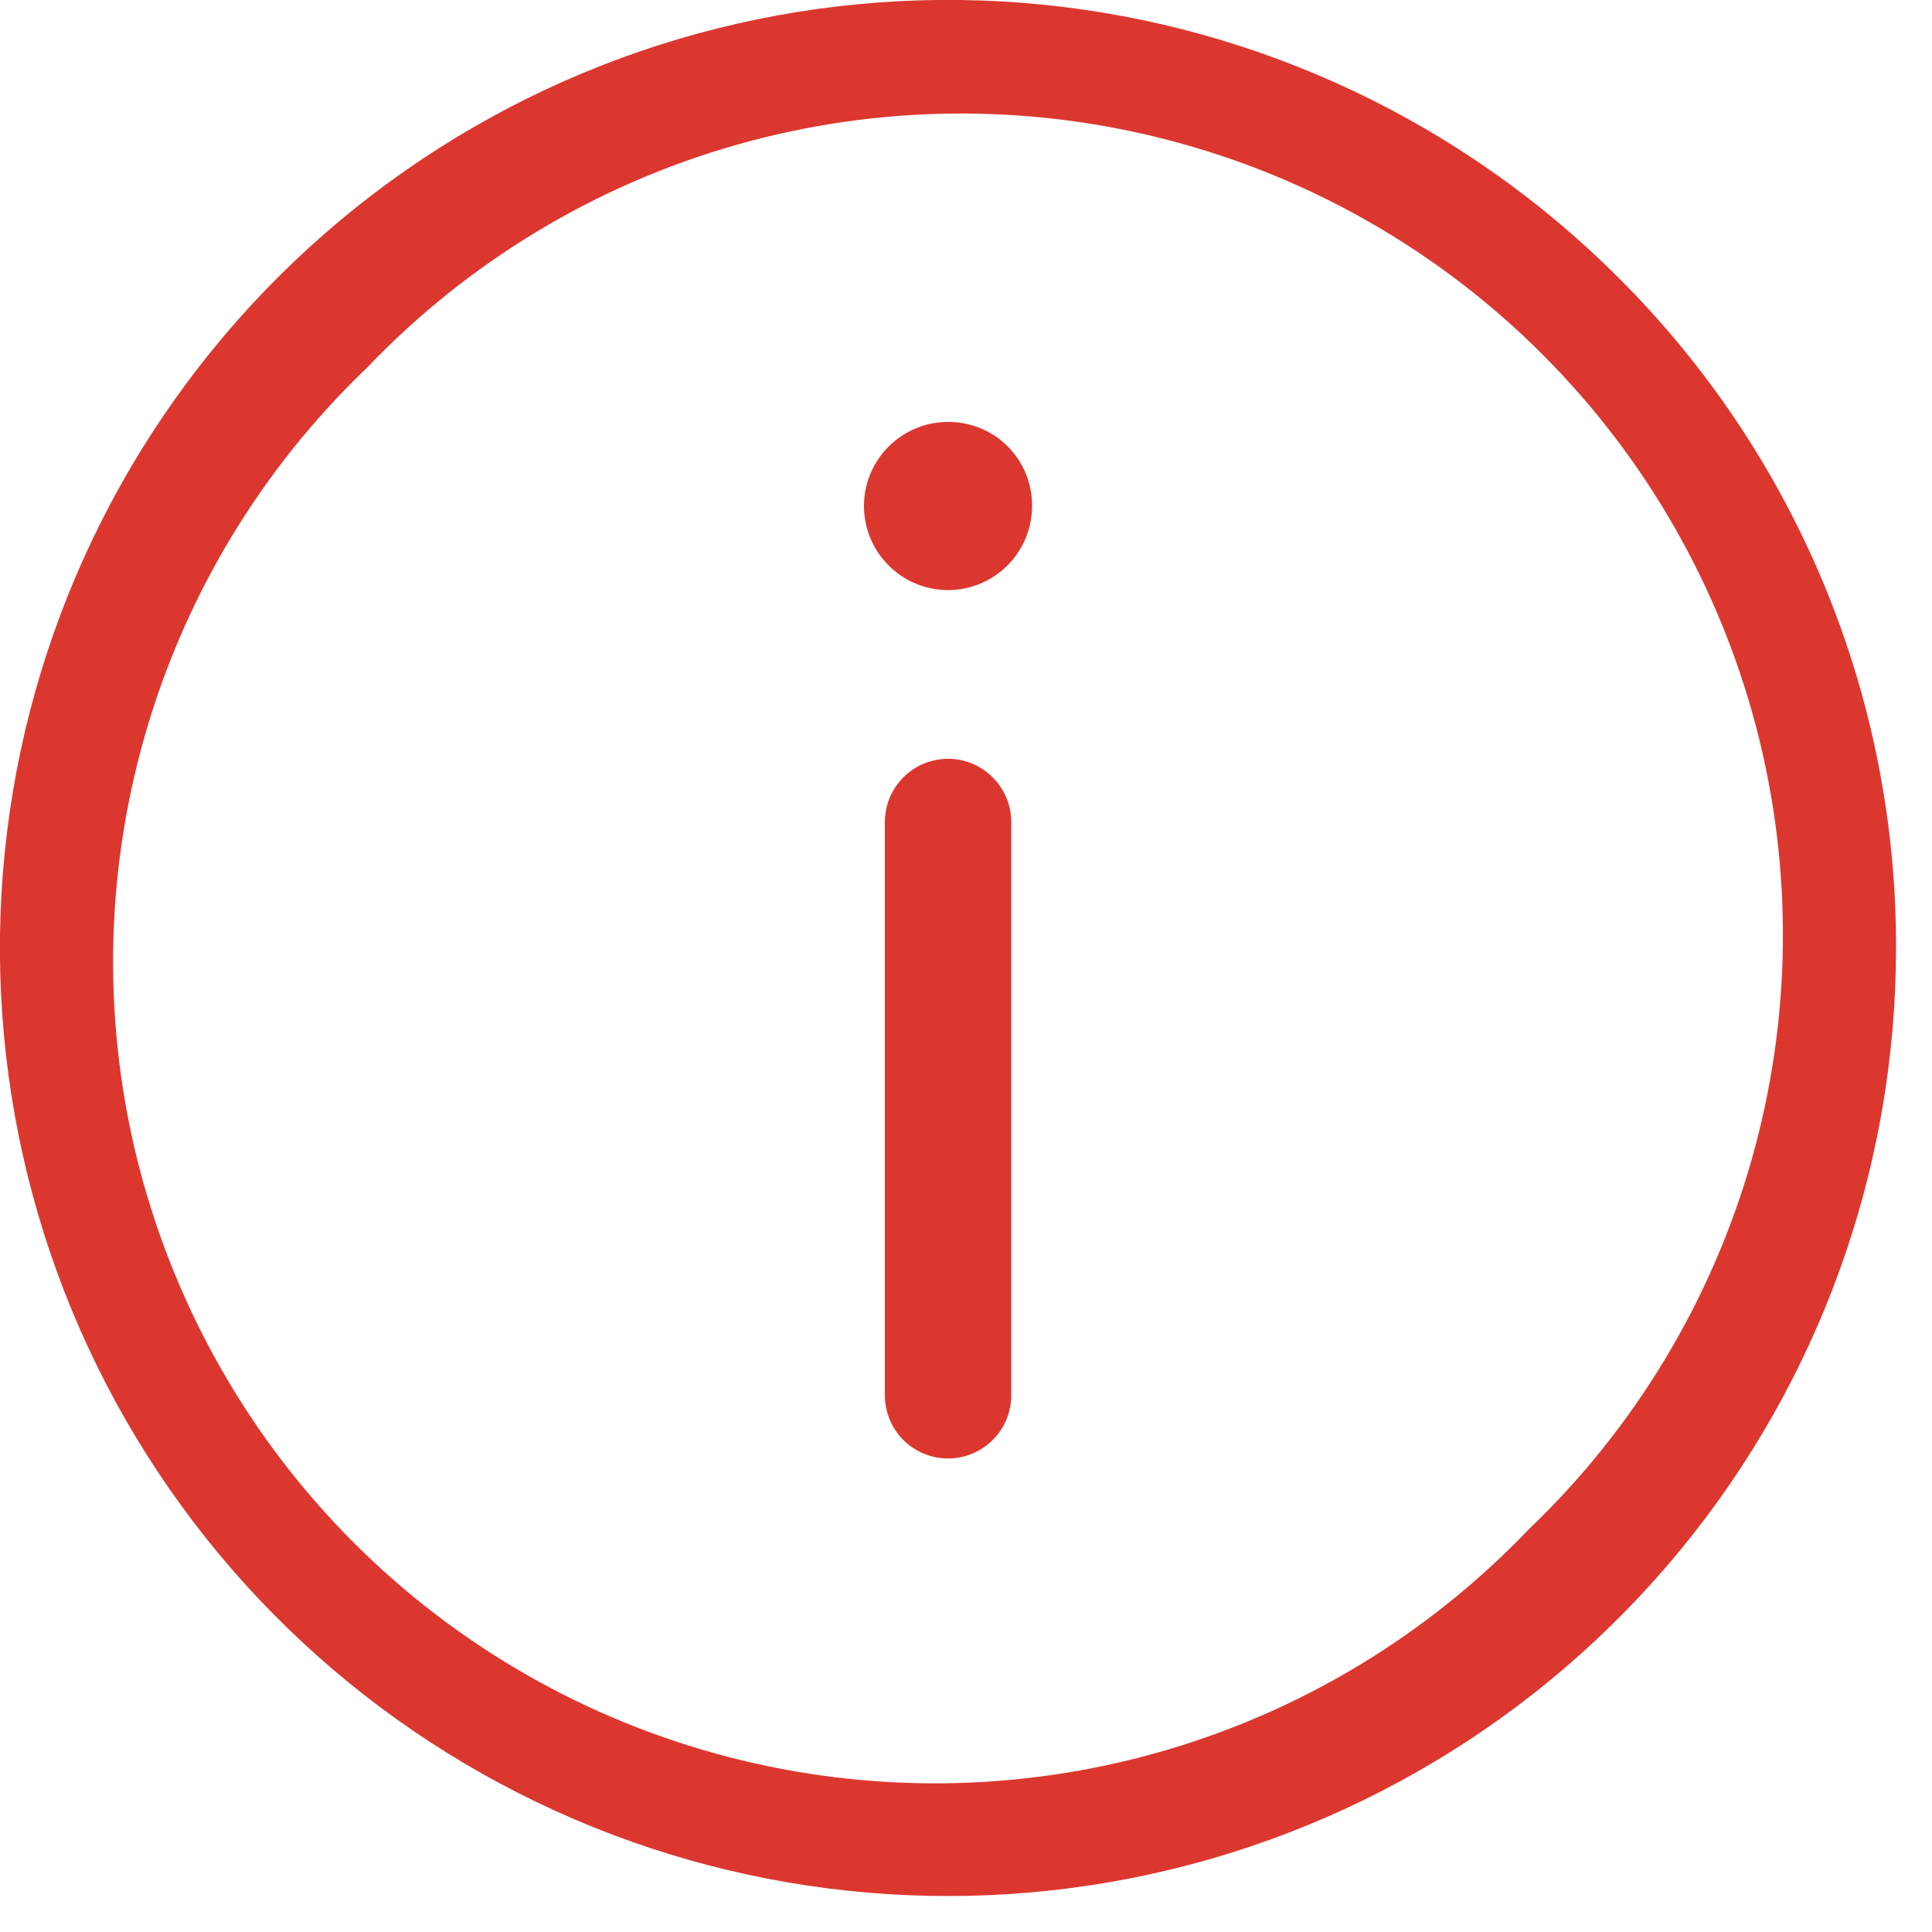 <svg width="21" height="21" viewBox="0 0 21 21" fill="none" xmlns="http://www.w3.org/2000/svg">
<path d="M17.594 3.02C15.908 1.333 13.691 0.283 11.318 0.049C8.945 -0.185 6.565 0.41 4.582 1.734C2.6 3.058 1.137 5.028 0.444 7.309C-0.249 9.59 -0.129 12.041 0.782 14.244C1.694 16.447 3.341 18.266 5.443 19.39C7.545 20.515 9.972 20.876 12.31 20.412C14.649 19.948 16.754 18.687 18.267 16.845C19.781 15.003 20.608 12.693 20.609 10.309C20.613 8.955 20.348 7.613 19.83 6.362C19.312 5.111 18.553 3.976 17.594 3.02ZM16.618 16.622C15.519 17.773 14.133 18.609 12.603 19.044C11.073 19.479 9.454 19.497 7.915 19.097C6.375 18.697 4.97 17.893 3.845 16.768C2.72 15.643 1.917 14.238 1.516 12.699C1.116 11.159 1.135 9.541 1.57 8.011C2.005 6.48 2.841 5.094 3.991 3.995C5.09 2.845 6.476 2.009 8.006 1.574C9.536 1.139 11.155 1.121 12.694 1.521C14.234 1.921 15.639 2.725 16.764 3.85C17.889 4.975 18.692 6.379 19.093 7.919C19.493 9.459 19.474 11.077 19.039 12.607C18.604 14.137 17.768 15.524 16.618 16.622ZM10.992 8.935V15.166C10.992 15.412 10.861 15.639 10.648 15.761C10.436 15.884 10.174 15.884 9.961 15.761C9.749 15.639 9.618 15.412 9.618 15.166V8.935C9.618 8.69 9.749 8.463 9.961 8.34C10.174 8.217 10.436 8.217 10.648 8.34C10.861 8.463 10.992 8.69 10.992 8.935ZM11.218 5.5C11.218 5.742 11.122 5.975 10.951 6.146C10.779 6.318 10.547 6.414 10.305 6.414C10.062 6.414 9.83 6.318 9.659 6.146C9.487 5.975 9.391 5.742 9.391 5.5C9.391 5.258 9.487 5.025 9.659 4.854C9.83 4.683 10.062 4.586 10.305 4.586C10.548 4.585 10.781 4.68 10.953 4.852C11.125 5.024 11.22 5.257 11.218 5.5Z" fill="#DC372F"/>
</svg>
